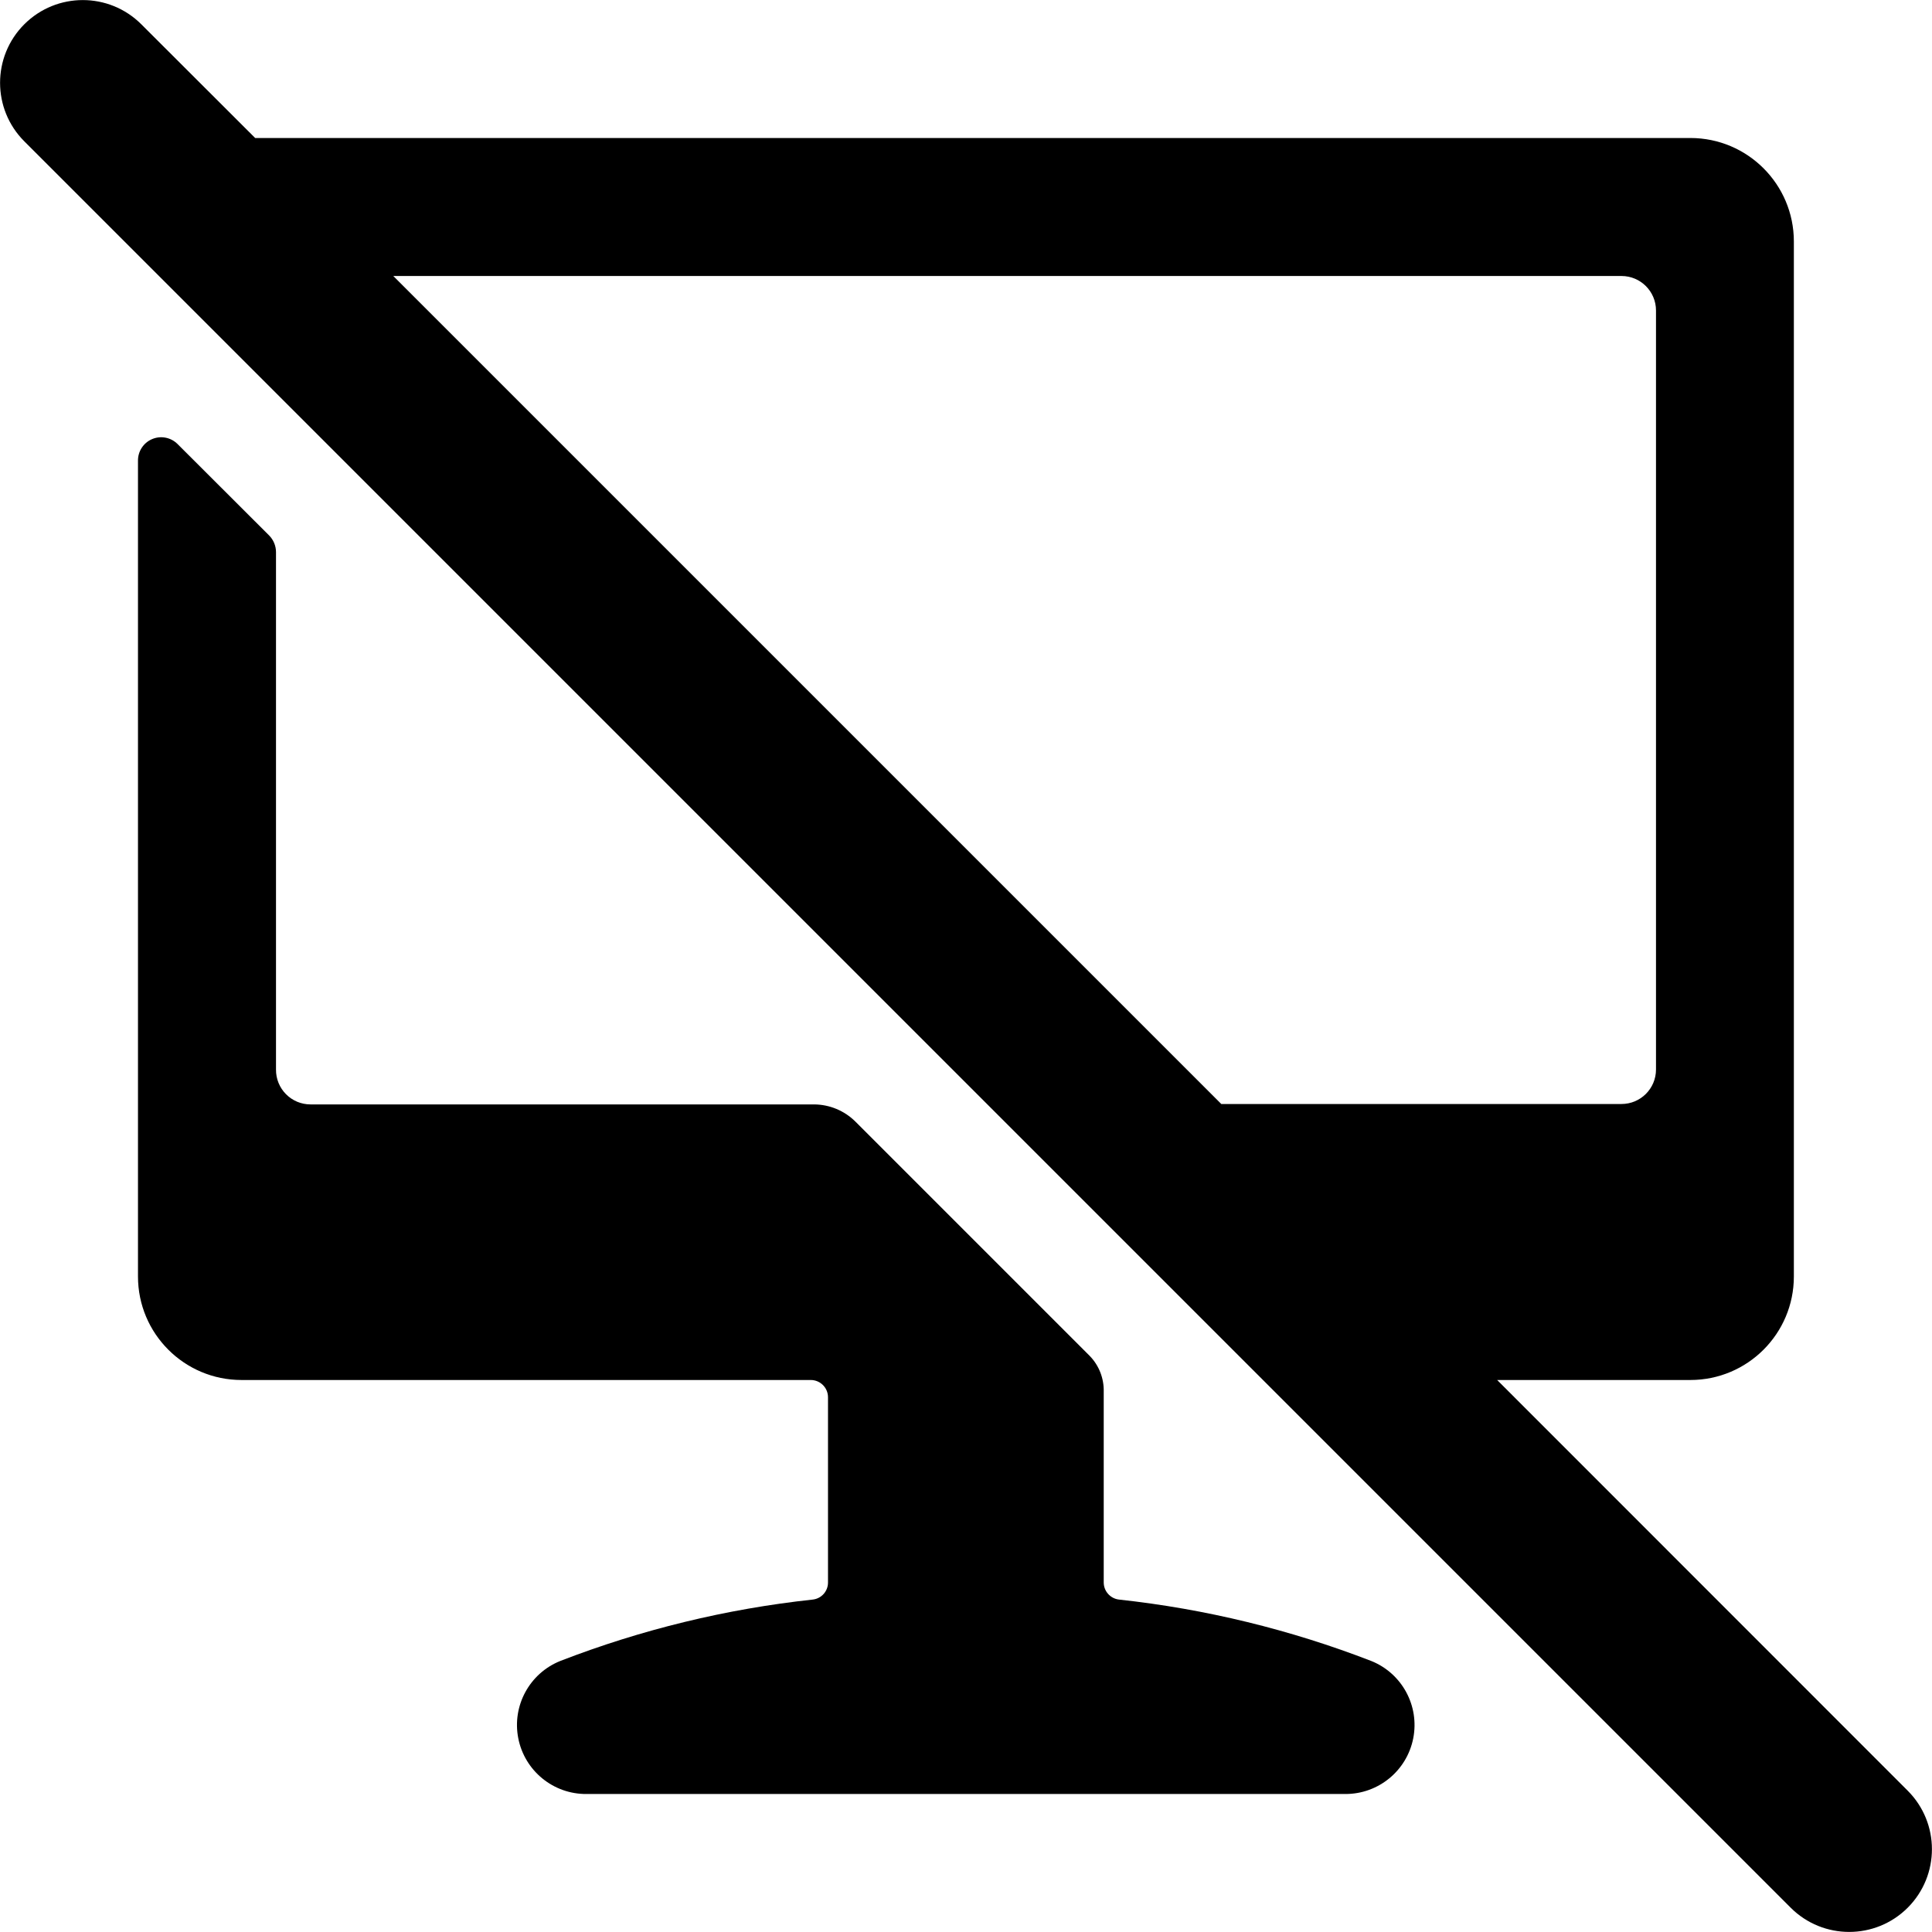 <svg viewBox="0 0 140 140" preserveAspectRatio="xMidYMid meet">
    <path d="M99.39,120.37 C93.508,118.09 87.352,116.59 81.08,115.91 C80.453,115.834 79.98,115.302 79.98,114.67 L79.98,100.84 C80.002,99.884 79.642,98.959 78.98,98.27 L61.98,81.27 C61.182,80.479 60.104,80.033 58.98,80.03 L22.5,80.03 C21.832,80.03 21.191,79.763 20.722,79.287 C20.252,78.812 19.992,78.168 20,77.5 L20,40 C19.997,39.555 19.821,39.128 19.51,38.81 L12.87,32.18 C12.384,31.692 11.65,31.55 11.018,31.821 C10.385,32.092 9.982,32.722 9.999,33.41 L9.999,92.5 C9.999,96.642 13.358,100 17.5,100 L58.75,100 C59.44,100 60,100.56 60,101.25 L60,114.67 C60.004,115.304 59.53,115.838 58.9,115.91 C52.632,116.587 46.479,118.083 40.6,120.36 C38.37,121.255 37.092,123.61 37.557,125.967 C38.022,128.324 40.097,130.018 42.5,130 L97.5,130 C99.891,130.001 101.948,128.309 102.409,125.963 C102.869,123.617 101.604,121.273 99.39,120.37 Z M138.24,129.76 L108.49,100 L122.49,100 C126.632,100 129.99,96.642 129.99,92.5 L129.99,17.5 C129.99,13.358 126.632,10 122.49,10 L18.49,10 L10.24,1.76 C7.897,-0.58 4.103,-0.58 1.76,1.76 L1.76,1.76 C-0.58,4.103 -0.58,7.897 1.76,10.24 L129.76,138.24 C132.103,140.58 135.897,140.58 138.24,138.24 L138.24,138.24 C140.58,135.897 140.58,132.103 138.24,129.76 L138.24,129.76 Z M117.5,20 C118.881,20 120,21.119 120,22.5 L120,77.5 C120,78.881 118.881,80 117.5,80 L88.5,80 L28.5,20 L117.5,20 Z" />
</svg>